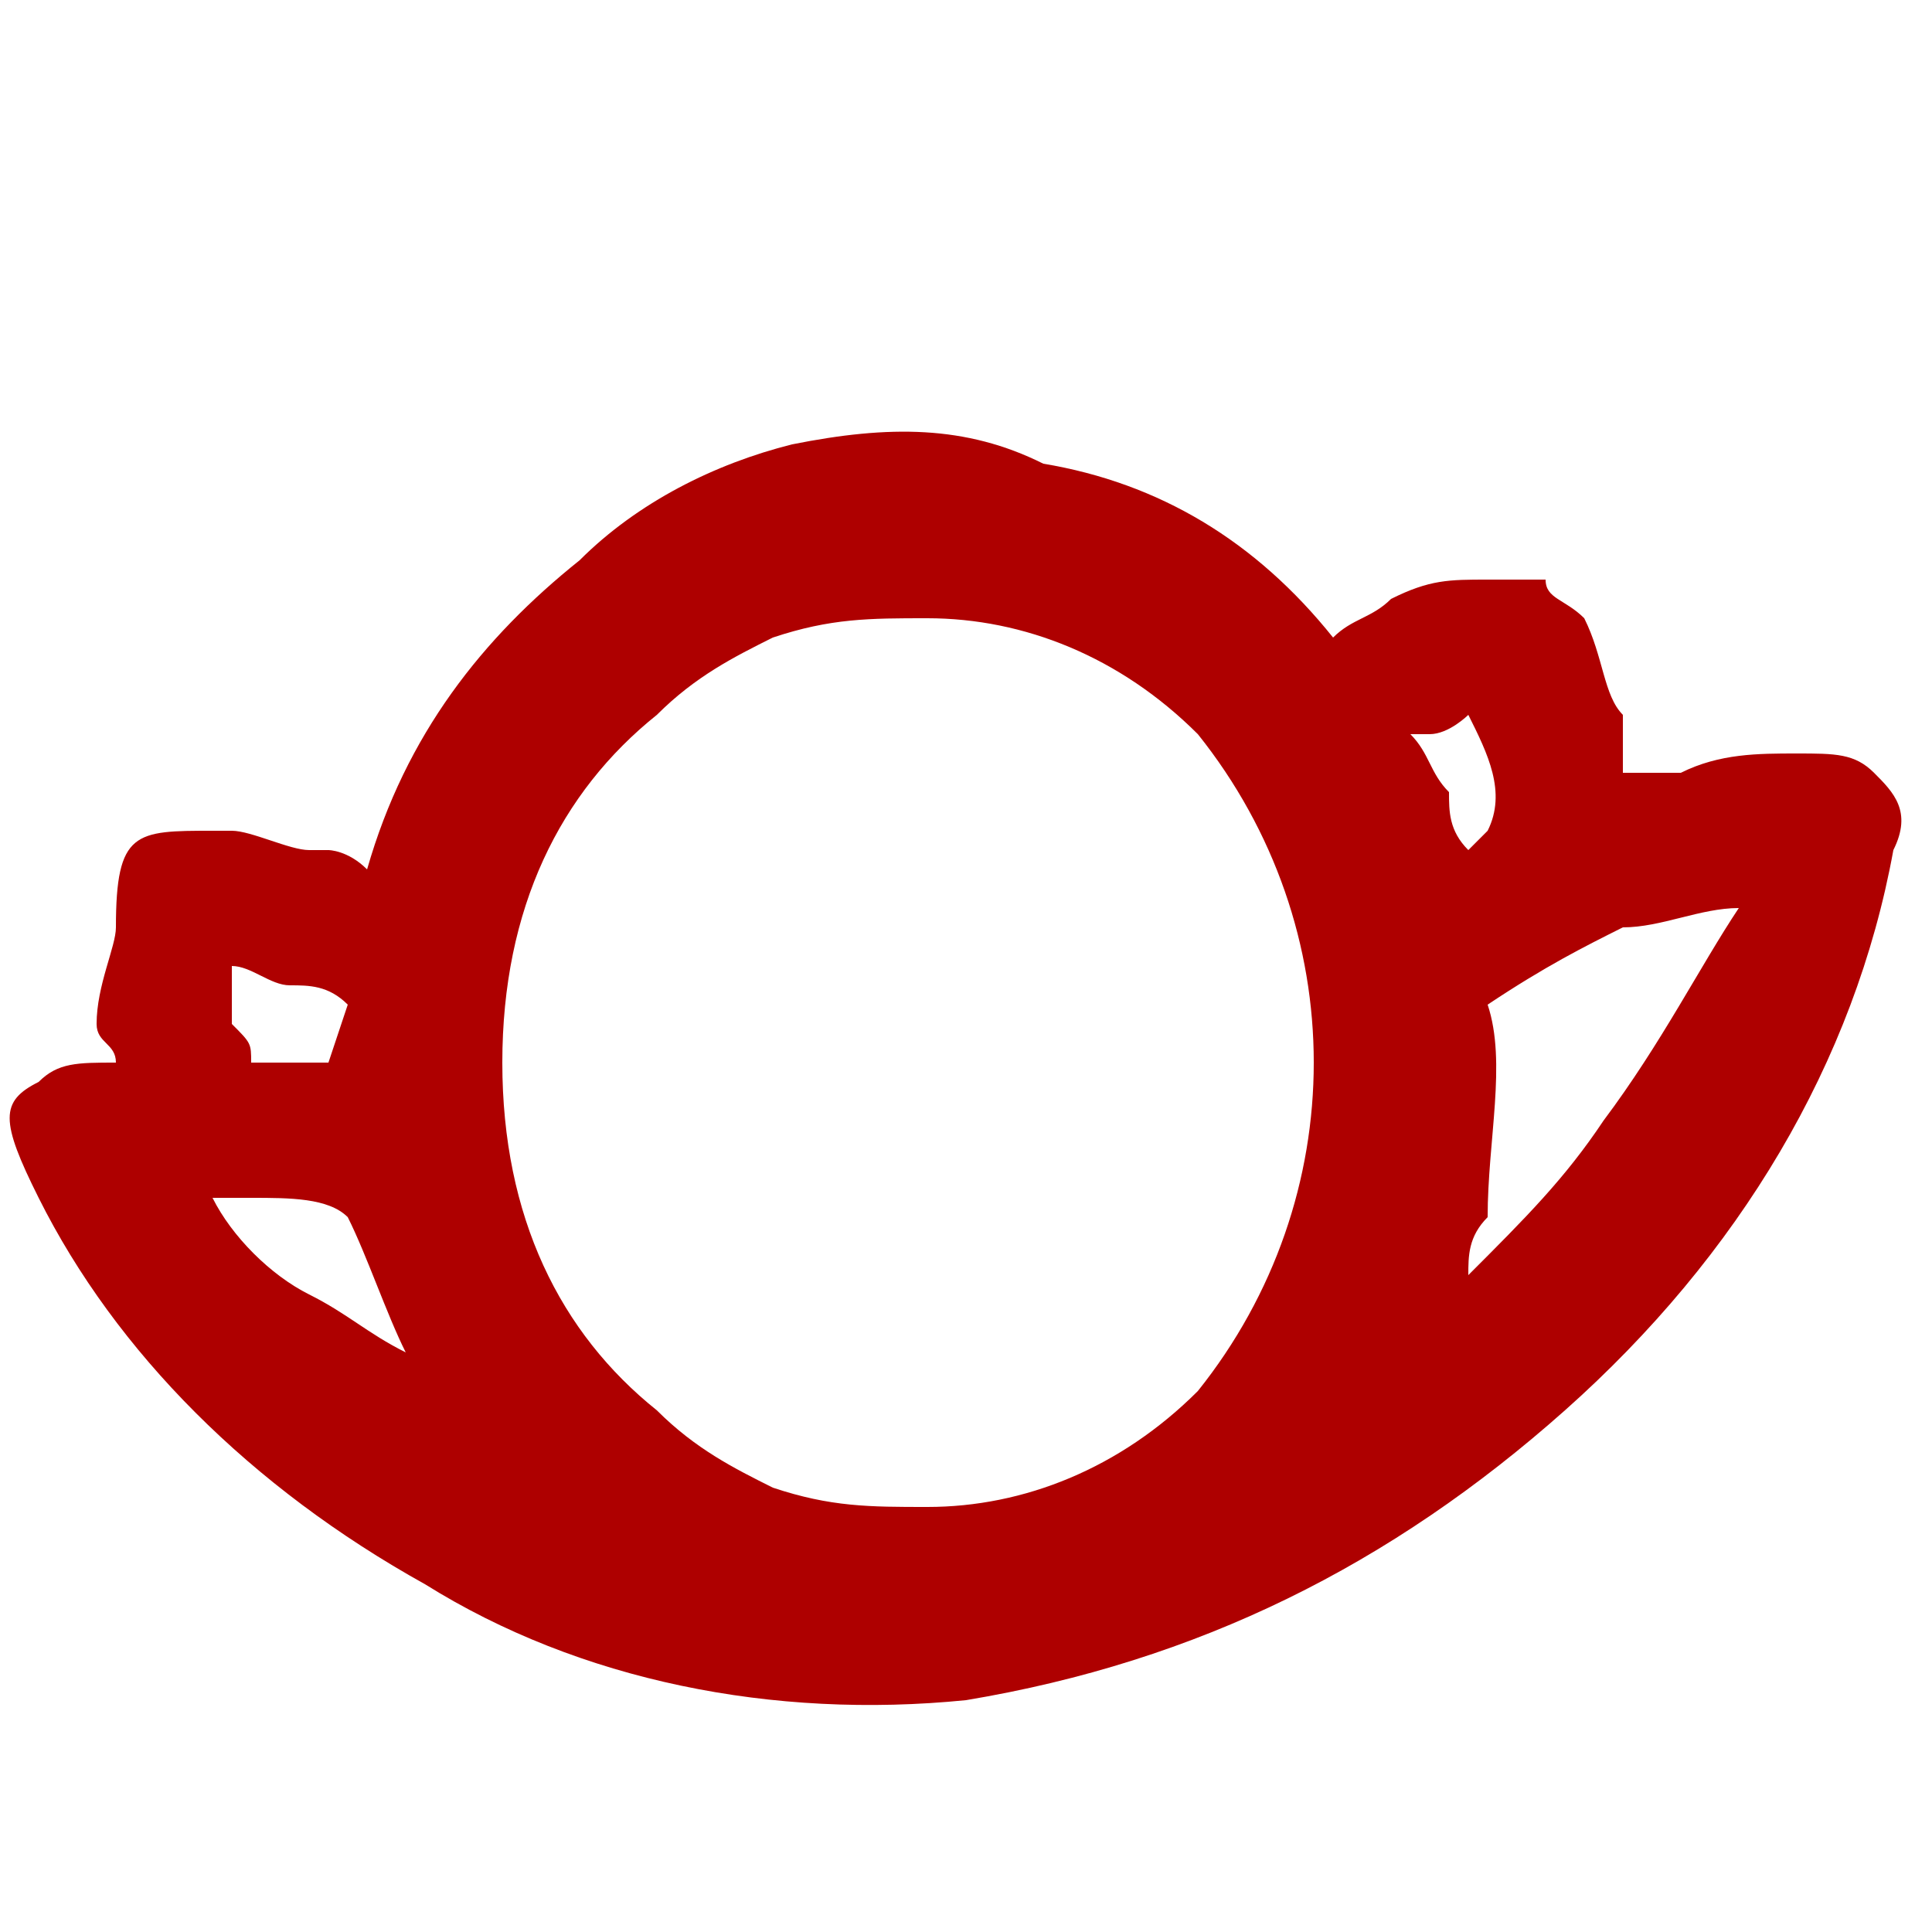 <svg xmlns="http://www.w3.org/2000/svg" xml:space="preserve" width="100px" height="100px" version="1.1" style="shape-rendering:geometricPrecision; text-rendering:geometricPrecision; image-rendering:optimizeQuality; fill-rule:evenodd; clip-rule:evenodd"
viewBox="0 0 100 100">
 <defs>
  <style type="text/css">
   <![CDATA[
    .fil0 {fill:none}
    .fil1 {fill:#AE0000;fill-rule:nonzero}
   ]]>
  </style>
 </defs>
 <g id="Layer_x0020_2">
  <g id="_315704168">
   <rect class="fil0" width="100" height="100"/>
   <path class="fil1" d="M76 66c0,-1 0,-2 1,-3 0,-4 1,-8 0,-11 3,-2 5,-3 7,-4 2,0 4,-1 6,-1 -2,3 -4,7 -7,11 -2,3 -4,5 -7,8zm0 -22c-1,-1 -1,-2 -1,-3 -1,-1 -1,-2 -2,-3 1,0 1,0 1,0 1,0 2,-1 2,-1 1,2 2,4 1,6 0,0 -1,1 -1,1l0 0zm-63 11c0,-1 0,-1 -1,-2 0,-1 0,-2 0,-3 1,0 2,1 3,1 1,0 2,0 3,1l-1 3c0,0 -1,0 -2,0 -1,0 -1,0 -2,0zm5 8c1,2 2,5 3,7l0 0c-2,-1 -3,-2 -5,-3 -2,-1 -4,-3 -5,-5 1,0 2,0 2,0 2,0 4,0 5,1zm51 -30c-4,-5 -9,-8 -15,-9 -4,-2 -8,-2 -13,-1 -4,1 -8,3 -11,6 -5,4 -9,9 -11,16 -1,-1 -2,-1 -2,-1l-1 0c-1,0 -3,-1 -4,-1l-1 0c-4,0 -5,0 -5,5 0,1 -1,3 -1,5 0,1 1,1 1,2 -2,0 -3,0 -4,1 -2,1 -2,2 0,6 4,8 11,15 20,20 8,5 18,7 28,6 12,-2 22,-7 31,-15 9,-8 15,-18 17,-29 1,-2 0,-3 -1,-4 -1,-1 -2,-1 -4,-1 -2,0 -4,0 -6,1 -1,0 -2,0 -3,0 0,-1 0,-2 0,-3l0 0c-1,-1 -1,-3 -2,-5l0 0c-1,-1 -2,-1 -2,-2 -1,0 -2,0 -3,0 -2,0 -3,0 -5,1 -1,1 -2,1 -3,2zm-7 5c4,5 6,11 6,17 0,6 -2,12 -6,17 -4,4 -9,6 -14,6 -3,0 -5,0 -8,-1 -2,-1 -4,-2 -6,-4 -5,-4 -8,-10 -8,-18 0,-8 3,-14 8,-18 2,-2 4,-3 6,-4 3,-1 5,-1 8,-1 5,0 10,2 14,6z"/>
  </g>
 </g>
</svg>
